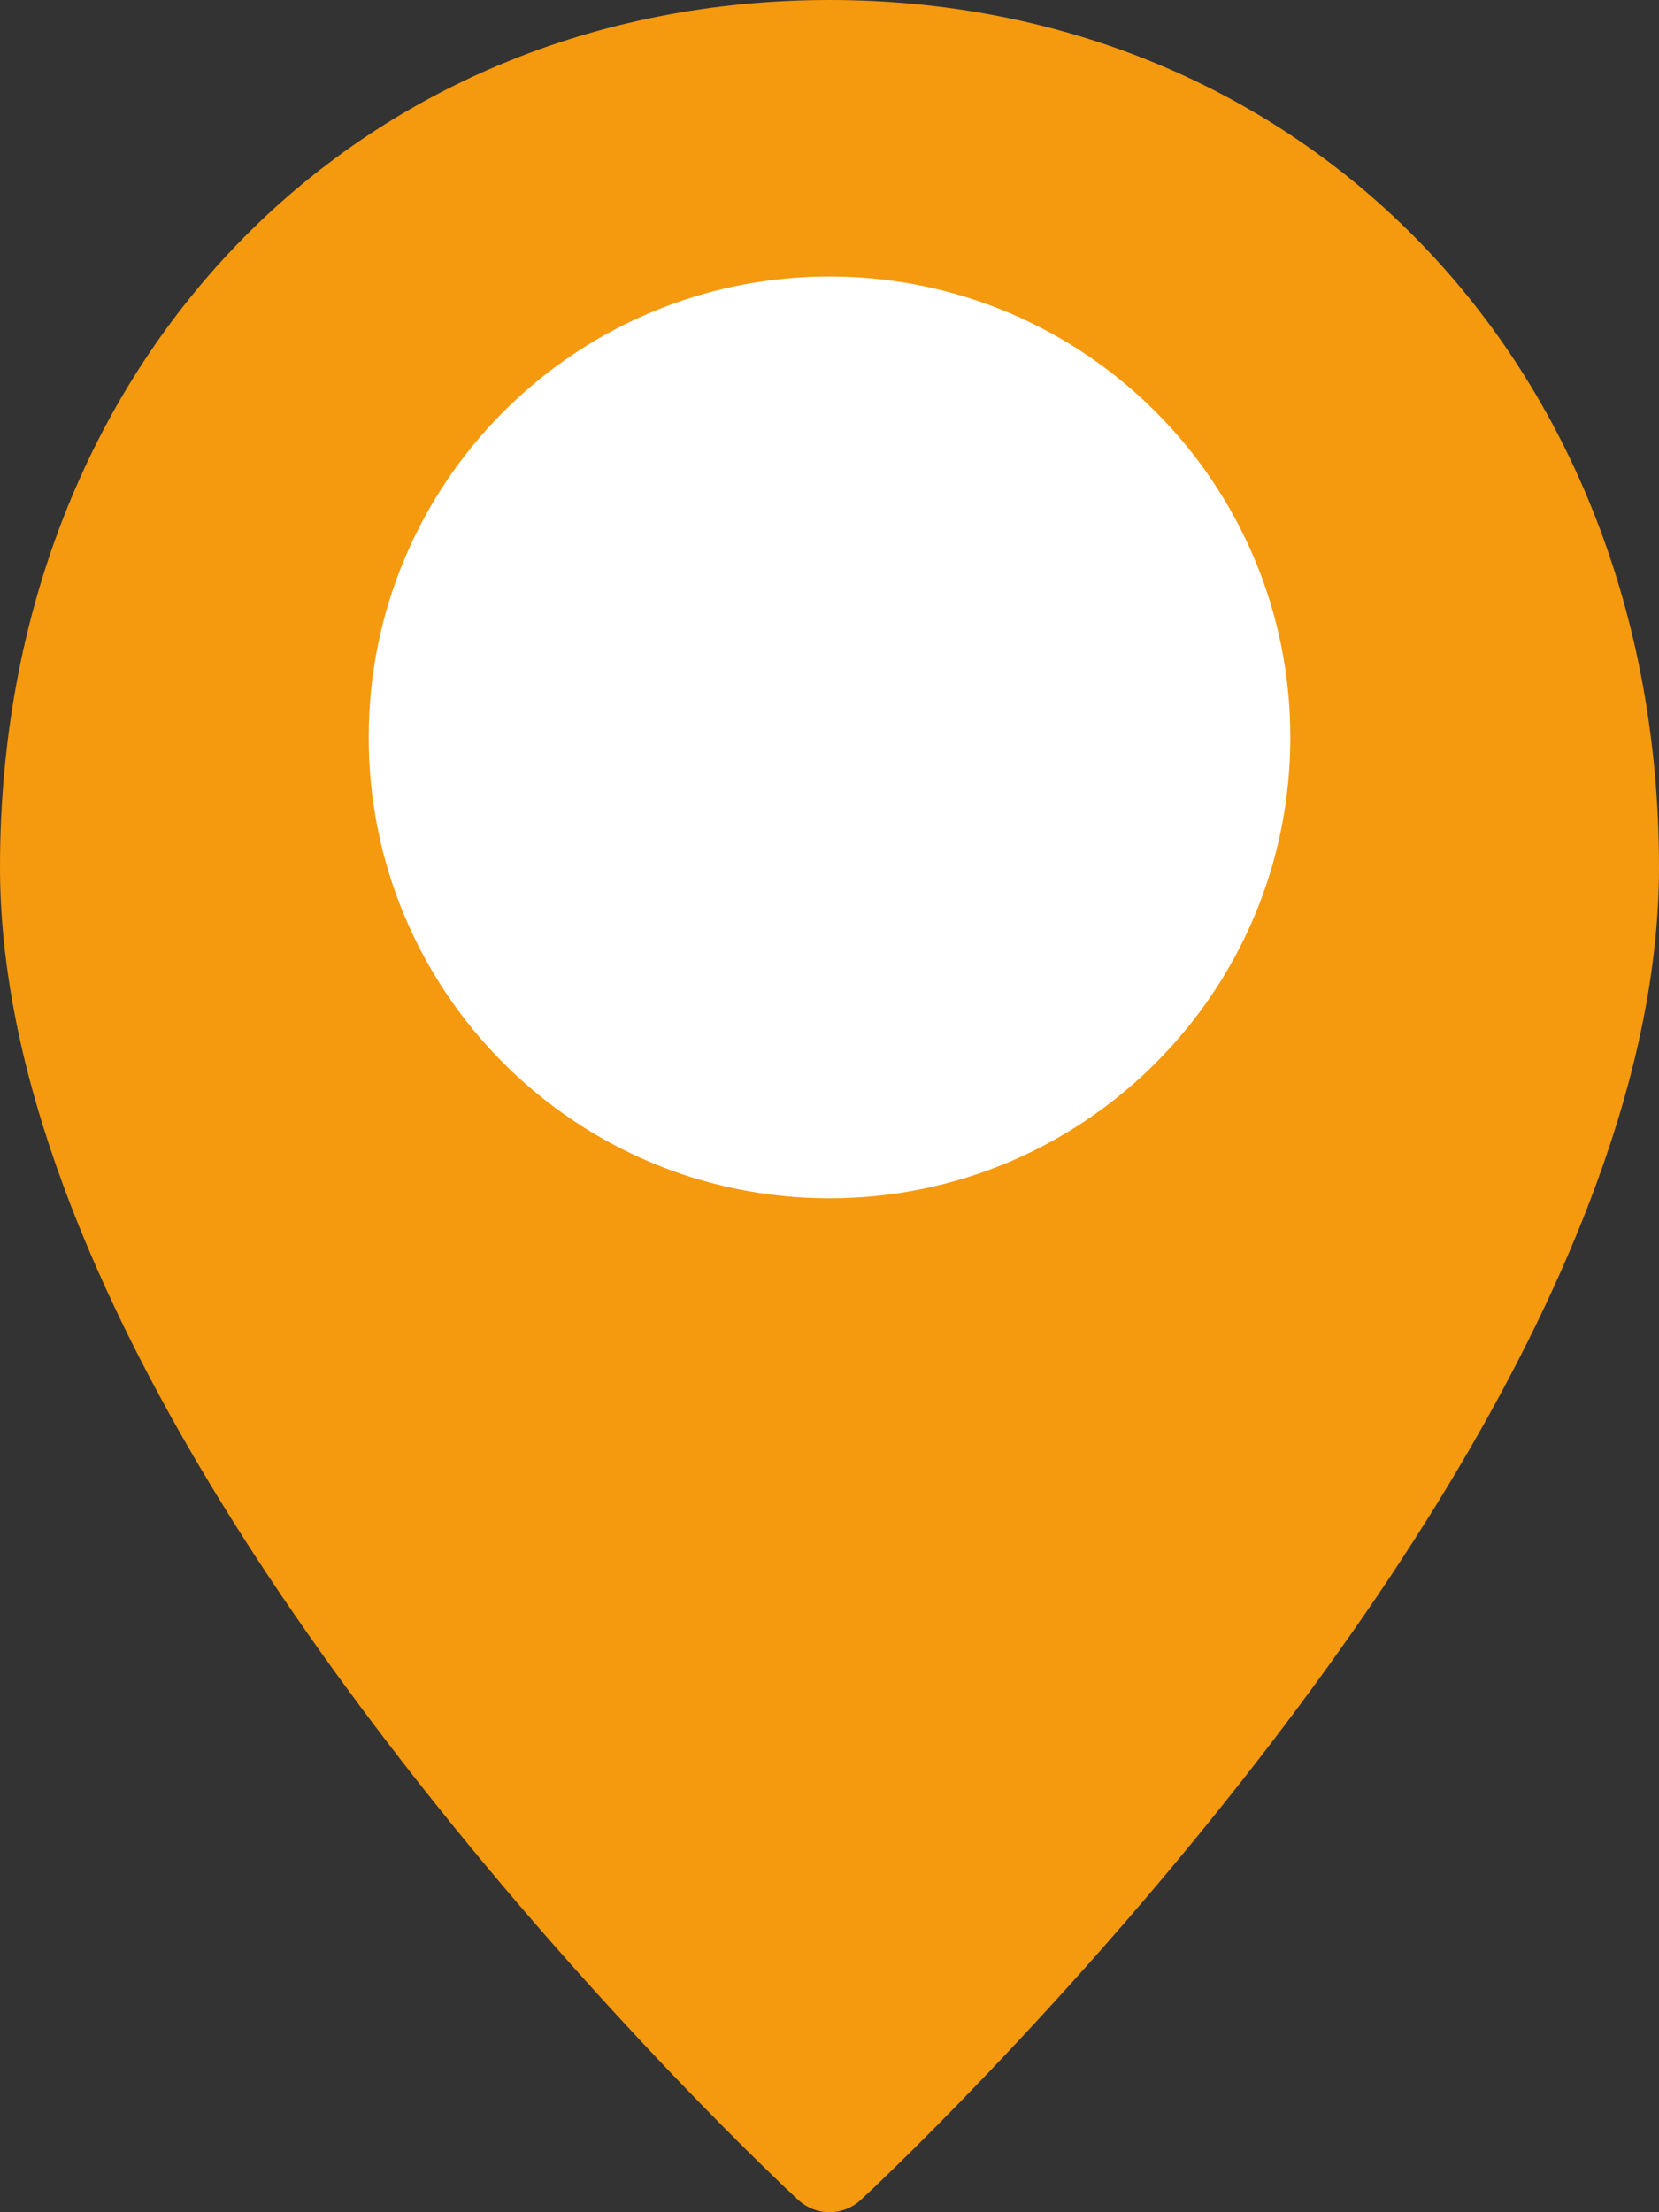 <svg width="36" height="48" viewBox="0 0 36 48" fill="none" xmlns="http://www.w3.org/2000/svg">
<rect x="0" y="0" width="36" height="48" fill="#333333" stroke="none"/>
<path d="M17.661 47.367C17.526 47.243 17.274 47.004 16.92 46.659C16.335 46.088 15.684 45.431 14.982 44.697C12.978 42.6 10.975 40.308 9.105 37.894C5.8 33.628 3.284 29.463 1.841 25.547C0.958 23.152 0.5 20.902 0.5 18.812C0.5 8.099 8.043 0.5 18 0.5C27.957 0.5 35.5 8.099 35.5 18.812C35.5 20.902 35.042 23.152 34.159 25.547C32.716 29.463 30.2 33.628 26.895 37.894C25.025 40.308 23.022 42.6 21.018 44.697C20.316 45.431 19.665 46.088 19.08 46.659C18.726 47.004 18.474 47.243 18.339 47.367C18.148 47.544 17.852 47.544 17.661 47.367Z" fill="rgba(245, 153, 14, 1)" stroke="rgba(245, 153, 14, 1)"/>
<path d="M18 26C12.477 26 8 21.523 8 16C8 10.477 12.477 6 18 6C23.523 6 28 10.477 28 16C28 21.523 23.523 26 18 26Z" fill="white"/>
</svg>
